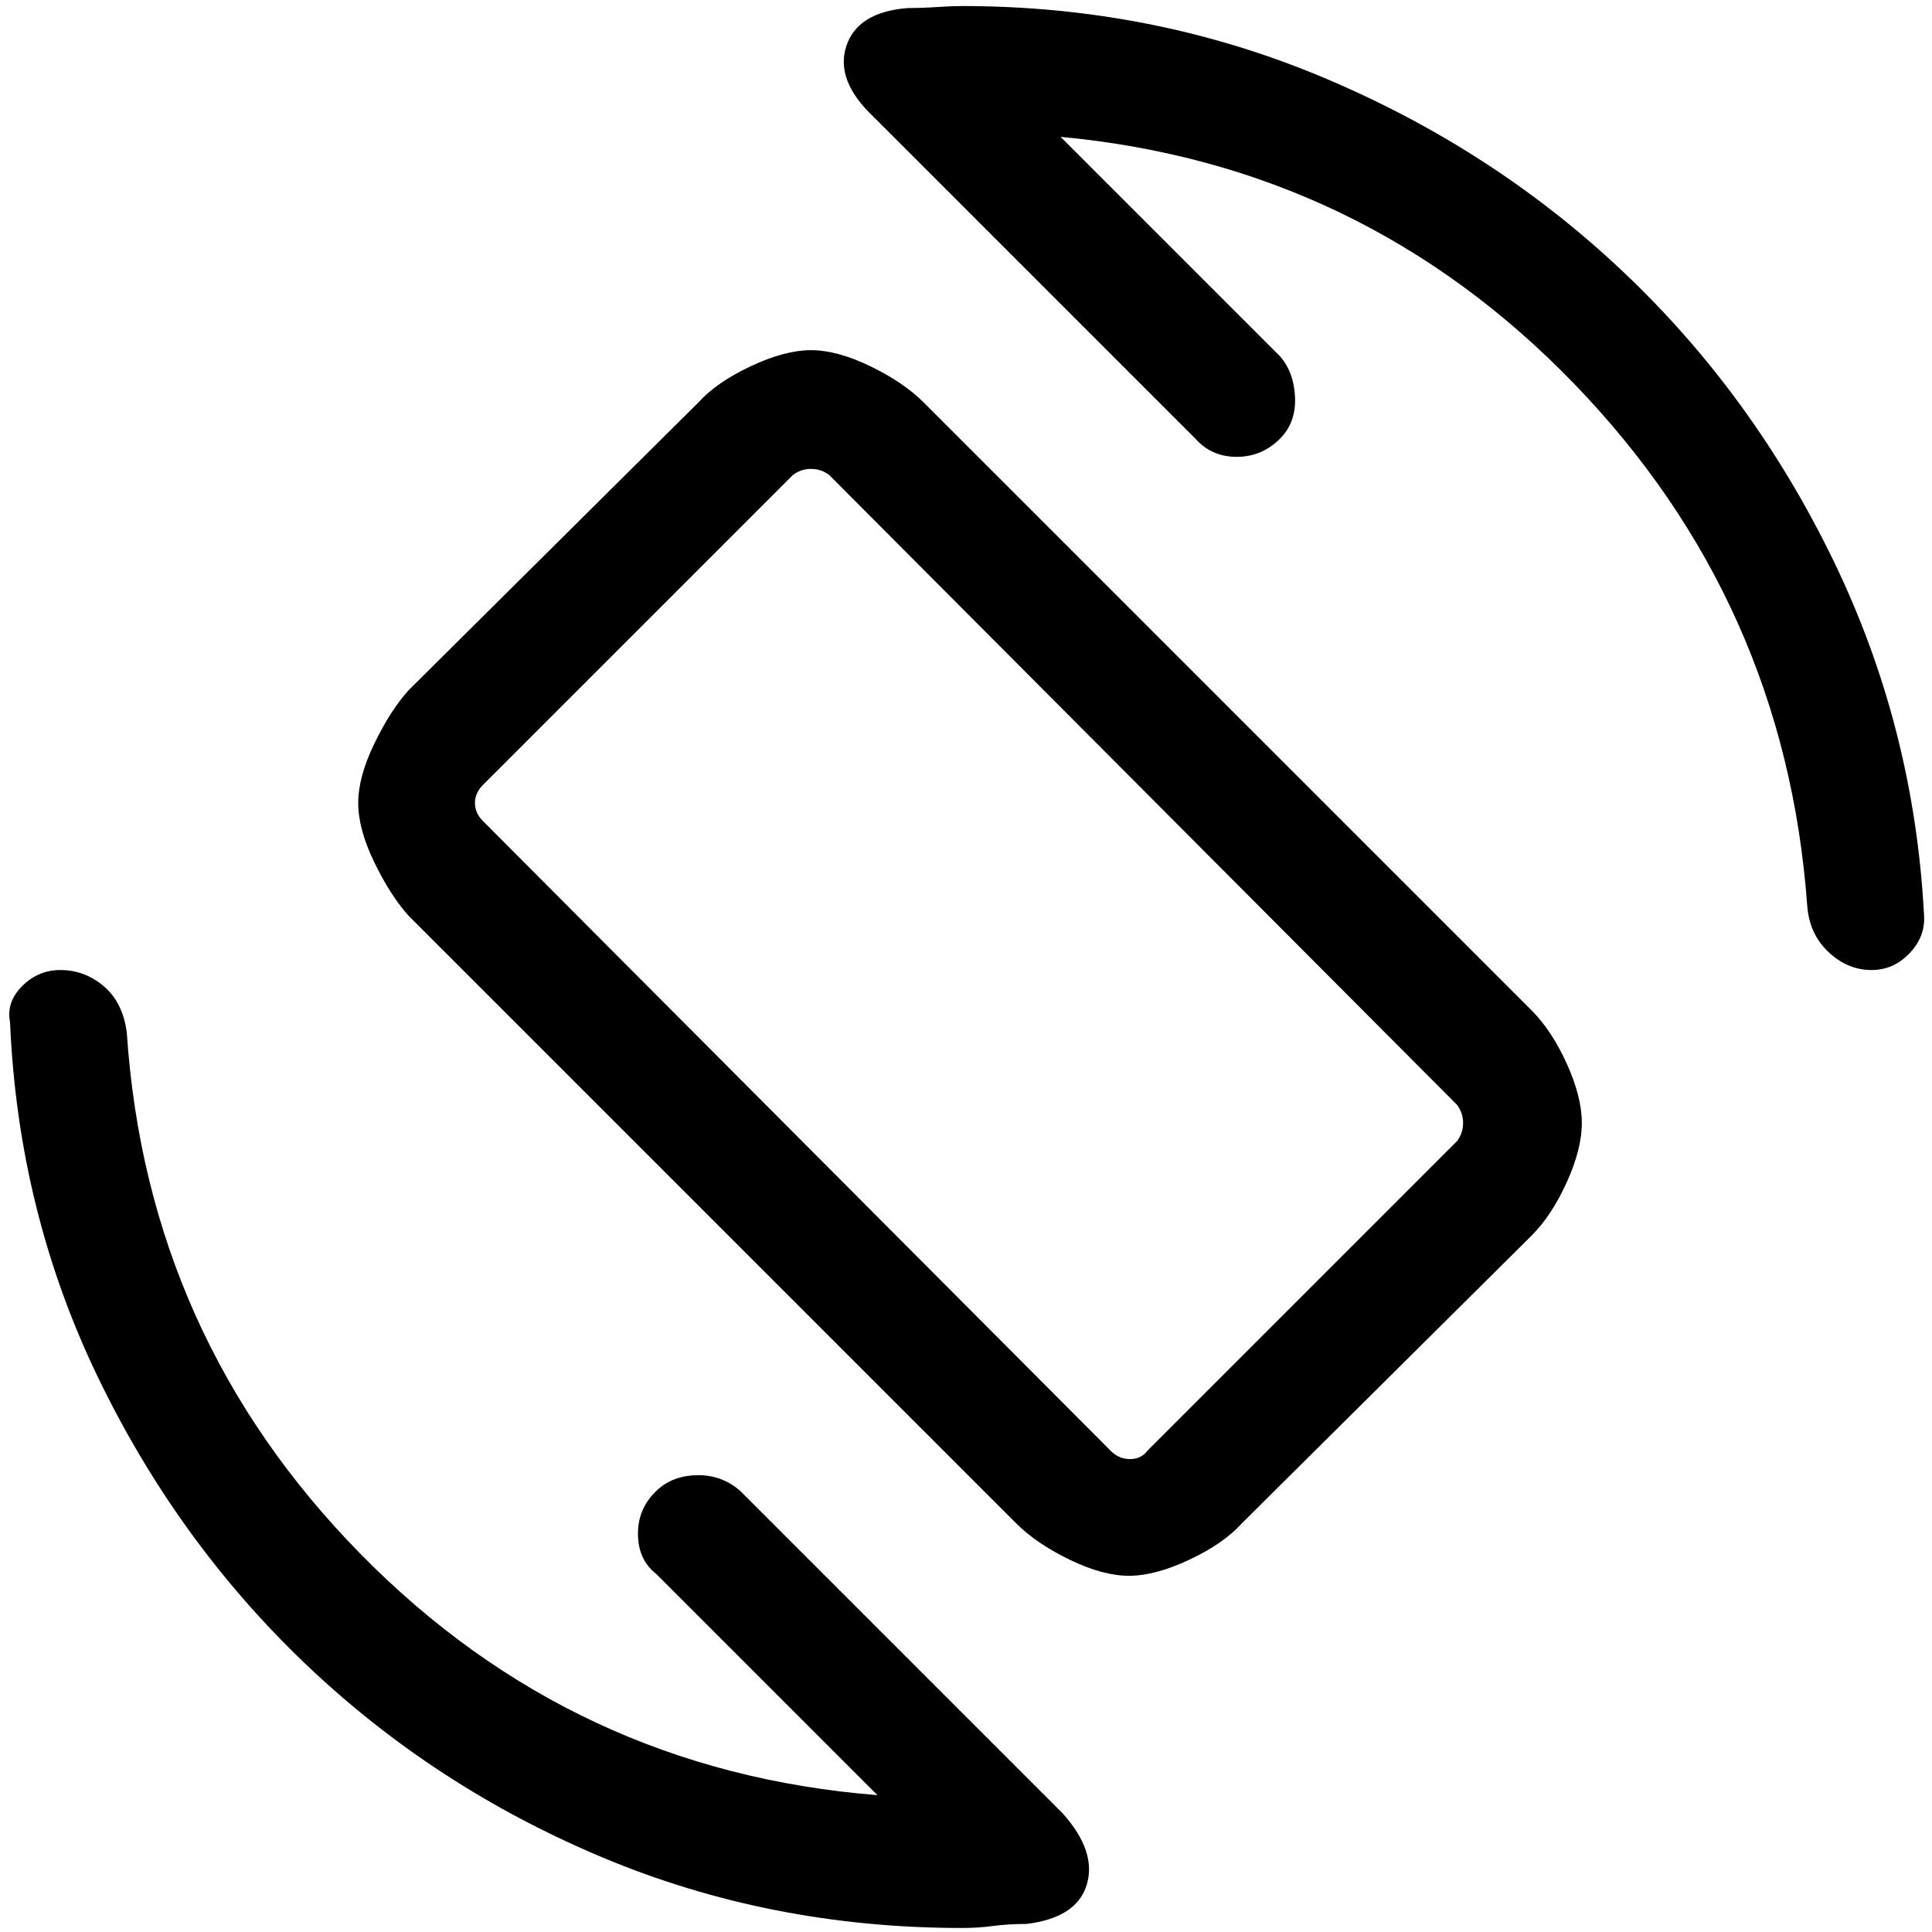 <svg xmlns="http://www.w3.org/2000/svg" height="48" width="48"><path d="M25.25 37.85 10.15 22.75Q9.7 22.25 9.3 21.425Q8.9 20.6 8.9 19.95Q8.9 19.3 9.3 18.475Q9.7 17.65 10.15 17.15L17.35 10Q17.8 9.5 18.65 9.1Q19.5 8.7 20.15 8.7Q20.8 8.7 21.625 9.1Q22.45 9.5 22.95 10L38.05 25.1Q38.55 25.6 38.925 26.425Q39.3 27.25 39.3 27.9Q39.3 28.55 38.925 29.375Q38.55 30.2 38.05 30.7L30.85 37.85Q30.4 38.35 29.55 38.75Q28.7 39.15 28.05 39.15Q27.4 39.15 26.575 38.75Q25.75 38.35 25.25 37.85ZM27.6 36.05Q27.8 36.25 28.075 36.25Q28.35 36.25 28.5 36.05L36.2 28.35Q36.35 28.15 36.35 27.9Q36.35 27.65 36.2 27.45L20.6 11.8Q20.4 11.65 20.15 11.65Q19.9 11.65 19.7 11.8L12 19.5Q11.8 19.7 11.8 19.95Q11.8 20.2 12 20.4ZM23.9 47.9Q19.15 47.9 14.975 46.15Q10.8 44.4 7.6 41.35Q4.4 38.3 2.425 34.2Q0.45 30.1 0.25 25.4Q0.15 24.9 0.55 24.5Q0.95 24.1 1.5 24.1Q2.1 24.1 2.575 24.5Q3.05 24.9 3.15 25.65Q3.65 33.2 8.95 38.6Q14.25 44 21.8 44.6L16.3 39.1Q15.85 38.75 15.85 38.1Q15.85 37.45 16.35 37Q16.75 36.65 17.35 36.65Q17.95 36.65 18.4 37.05L26.4 45.05Q27.25 46 27 46.825Q26.75 47.65 25.5 47.8Q25.05 47.8 24.675 47.85Q24.3 47.9 23.9 47.9ZM46.5 24.1Q45.9 24.1 45.425 23.65Q44.95 23.2 44.9 22.5Q44.35 14.95 39.1 9.525Q33.85 4.1 26.35 3.4L31.8 8.85Q32.15 9.25 32.175 9.875Q32.2 10.5 31.8 10.9Q31.35 11.35 30.725 11.35Q30.1 11.35 29.7 10.9L21.7 2.9Q20.75 2 21.025 1.15Q21.3 0.3 22.55 0.2Q22.9 0.2 23.275 0.175Q23.65 0.15 23.9 0.15Q28.65 0.15 32.875 1.925Q37.1 3.7 40.325 6.75Q43.55 9.8 45.55 13.925Q47.55 18.05 47.8 22.7Q47.85 23.25 47.45 23.675Q47.05 24.1 46.5 24.1ZM24.15 23.9Q24.15 23.9 24.15 23.9Q24.15 23.9 24.15 23.9Q24.15 23.9 24.15 23.9Q24.15 23.9 24.15 23.9Q24.15 23.9 24.15 23.9Q24.15 23.9 24.15 23.9Q24.15 23.9 24.15 23.9Q24.15 23.9 24.15 23.9Z"/></svg>